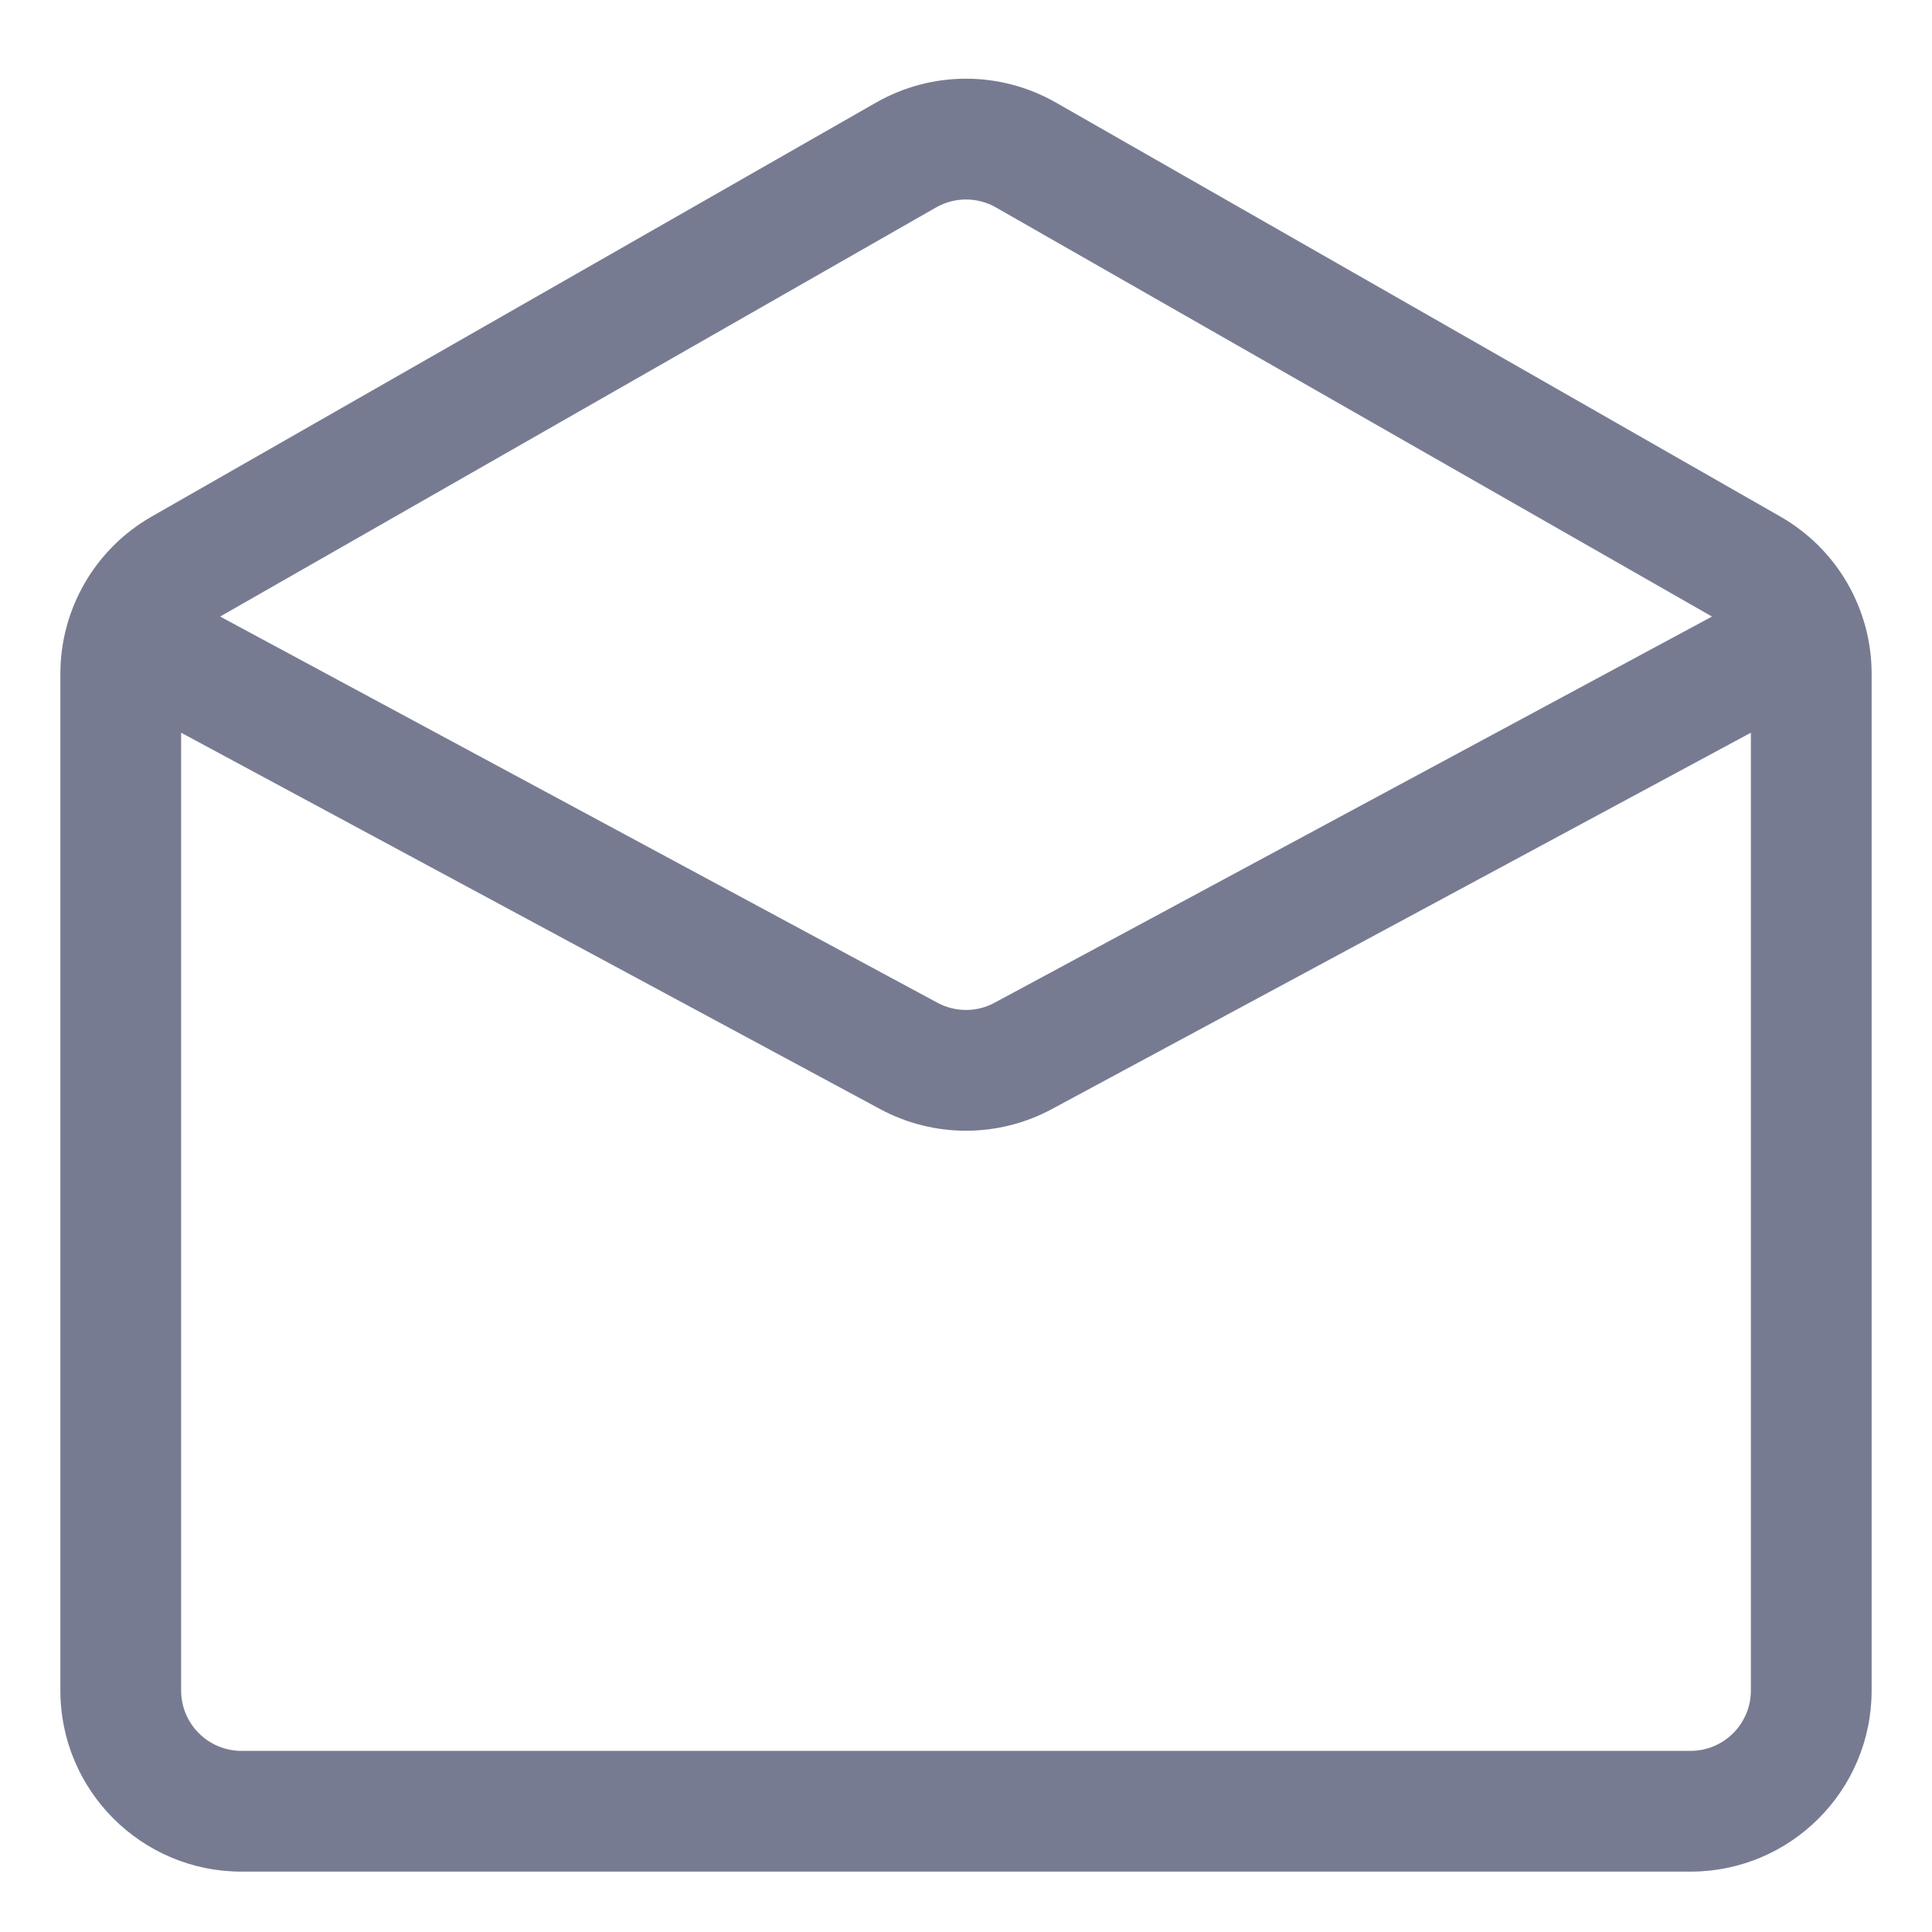 <svg width="16" height="16" viewBox="0 0 16 16" fill="none" xmlns="http://www.w3.org/2000/svg">
<path fill-rule="evenodd" clip-rule="evenodd" d="M8.744 0.849L14.744 4.278C15.212 4.545 15.5 5.042 15.5 5.58V14C15.5 14.828 14.828 15.5 14 15.5H2C1.172 15.5 0.5 14.828 0.5 14V5.58C0.5 5.042 0.788 4.545 1.256 4.278L7.256 0.849C7.717 0.586 8.283 0.586 8.744 0.849ZM7.752 1.718L1.823 5.106L7.763 8.304C7.911 8.384 8.089 8.384 8.237 8.304L14.178 5.106L8.248 1.718C8.094 1.63 7.906 1.63 7.752 1.718ZM1.5 6.068V14C1.5 14.276 1.724 14.5 2 14.5H14C14.276 14.5 14.5 14.276 14.5 14V6.068L8.711 9.185C8.267 9.424 7.733 9.424 7.289 9.185L1.5 6.068Z" fill="#777B92"/>
</svg>
